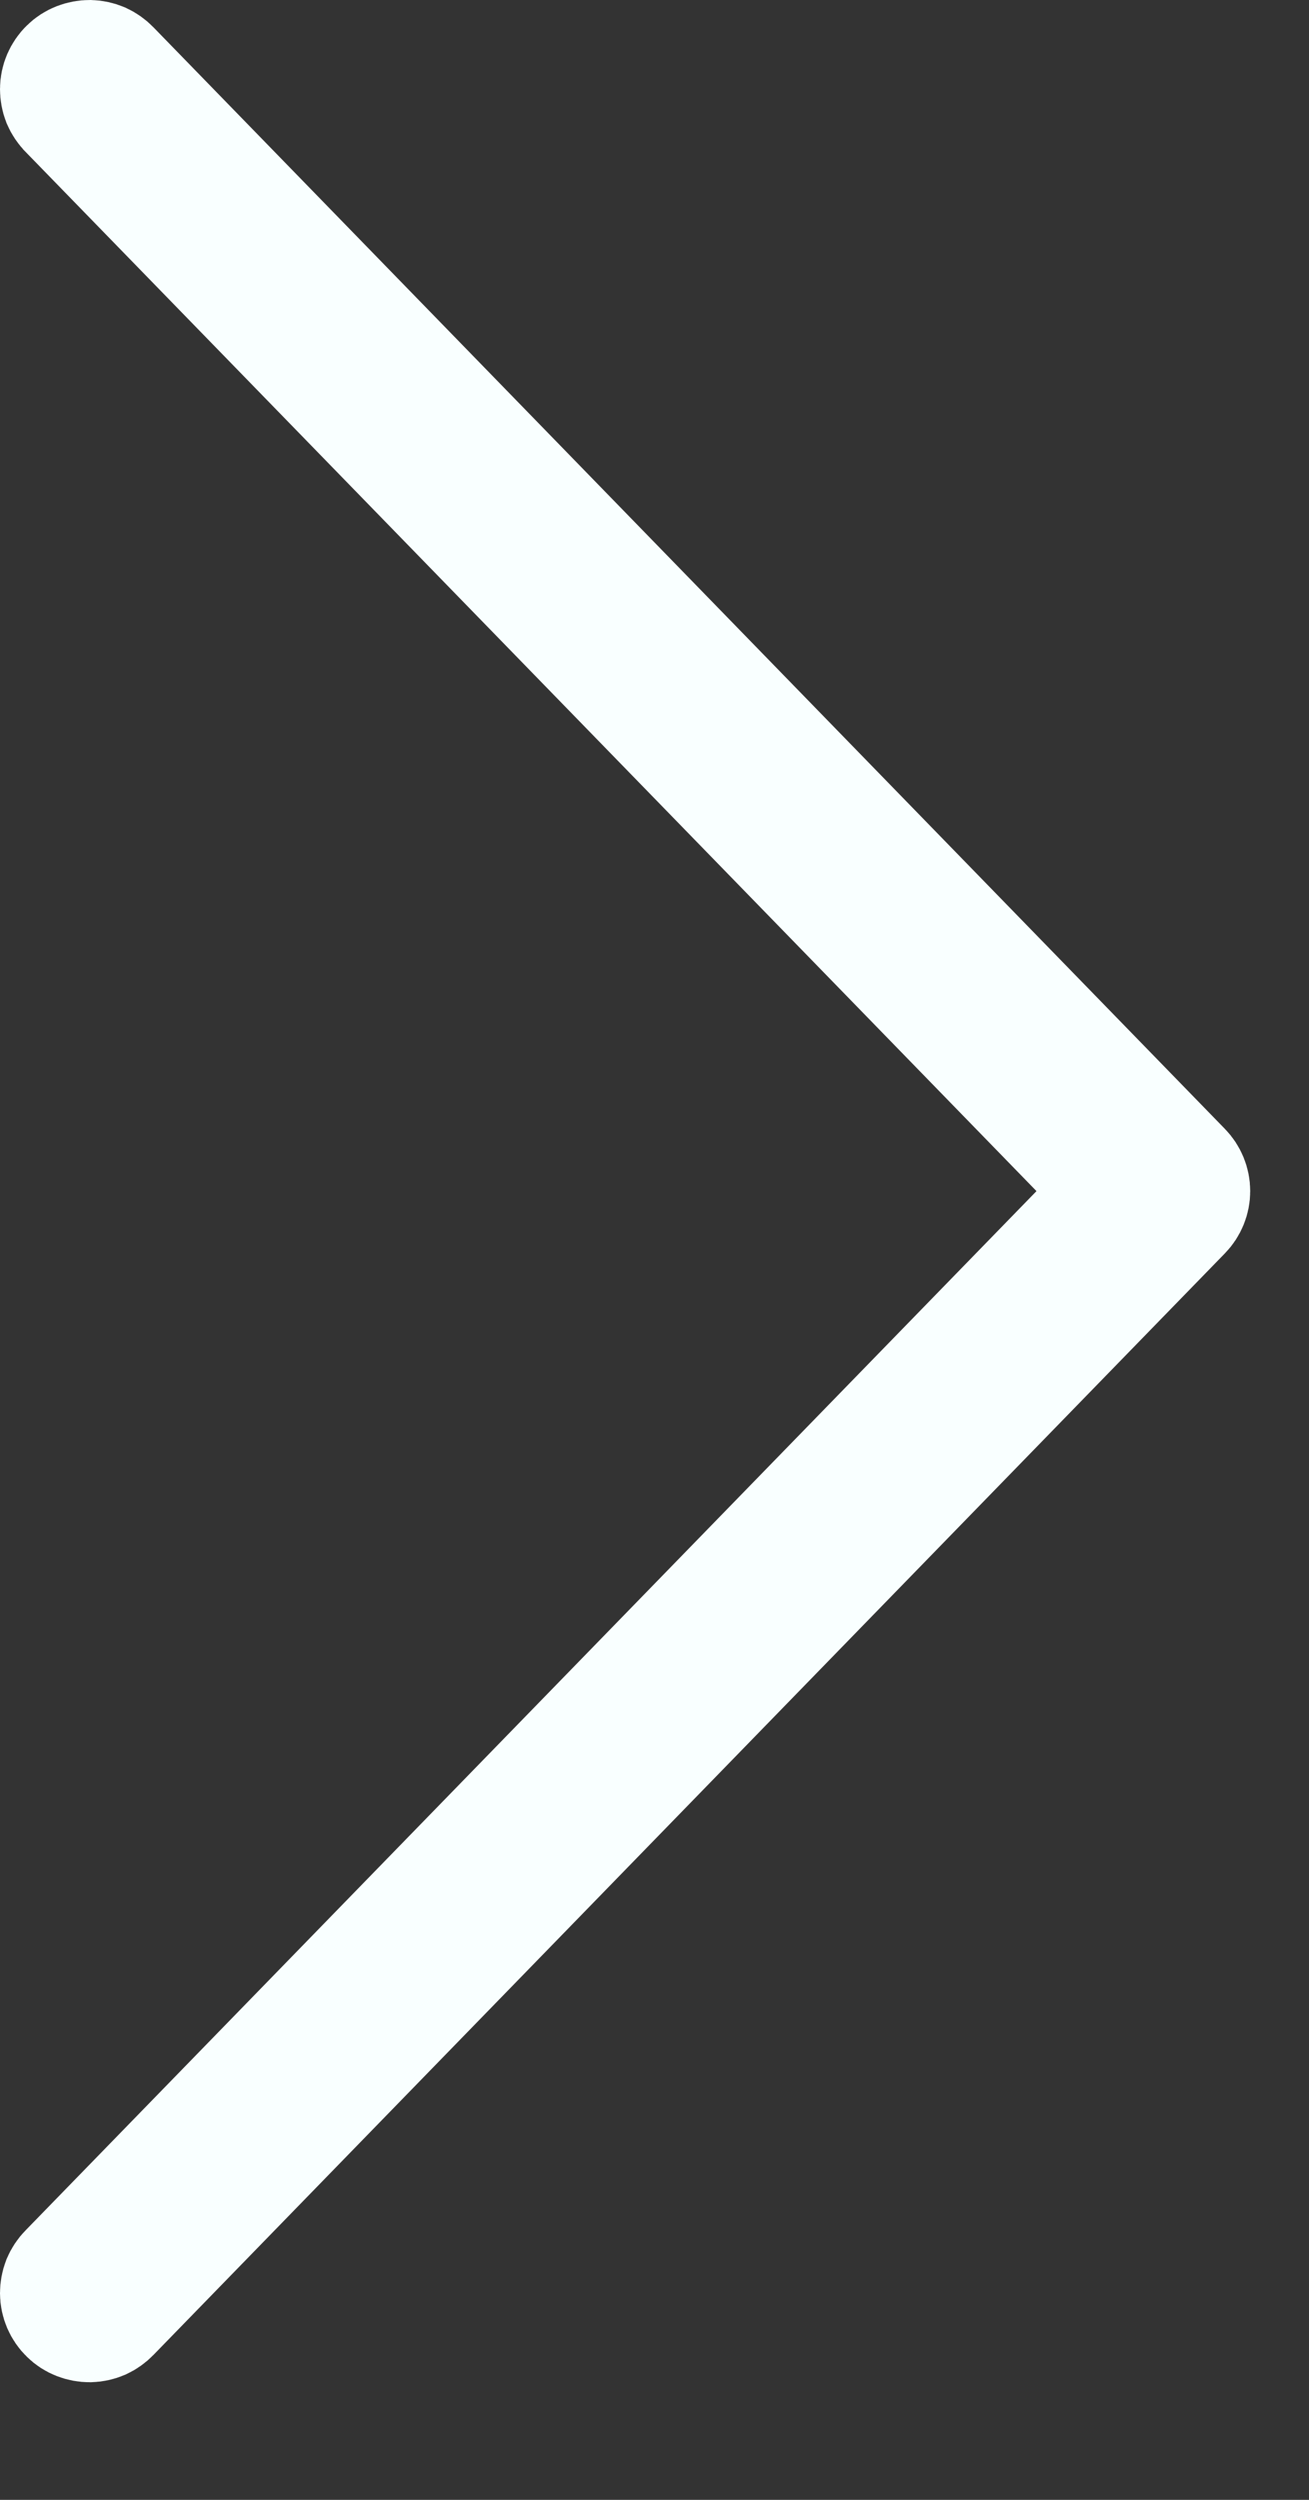 <svg width="11" height="21" viewBox="0 0 11 21" fill="none" xmlns="http://www.w3.org/2000/svg">
<rect x="0" y="0" width="11" height="21" fill="#333333" stroke="none"/>
<path d="M9.068 10.355L9.408 10.006L9.068 9.657L0.576 0.93L0.576 0.93L0.573 0.926C0.549 0.903 0.531 0.875 0.518 0.845C0.506 0.814 0.5 0.781 0.5 0.748C0.5 0.715 0.507 0.682 0.52 0.652C0.533 0.622 0.552 0.594 0.576 0.571C0.599 0.548 0.627 0.53 0.658 0.518C0.689 0.506 0.722 0.5 0.755 0.5C0.788 0.501 0.82 0.508 0.851 0.521C0.881 0.535 0.908 0.554 0.931 0.578L0.931 0.578L0.935 0.582L9.935 9.832C9.935 9.832 9.935 9.832 9.935 9.832C9.98 9.878 10.006 9.941 10.006 10.006C10.006 10.071 9.98 10.134 9.935 10.18C9.935 10.18 9.935 10.18 9.935 10.18L0.935 19.43L0.935 19.43L0.931 19.434C0.908 19.458 0.881 19.477 0.851 19.491C0.82 19.504 0.788 19.511 0.755 19.512C0.722 19.512 0.689 19.506 0.658 19.494C0.627 19.482 0.599 19.464 0.576 19.441C0.552 19.418 0.533 19.39 0.52 19.36C0.507 19.329 0.5 19.297 0.5 19.264C0.5 19.231 0.506 19.198 0.518 19.167C0.531 19.137 0.549 19.109 0.573 19.085L0.573 19.085L0.576 19.082L9.068 10.355Z" fill="#F9FFFF" stroke="#F9FFFF"/>
</svg>
